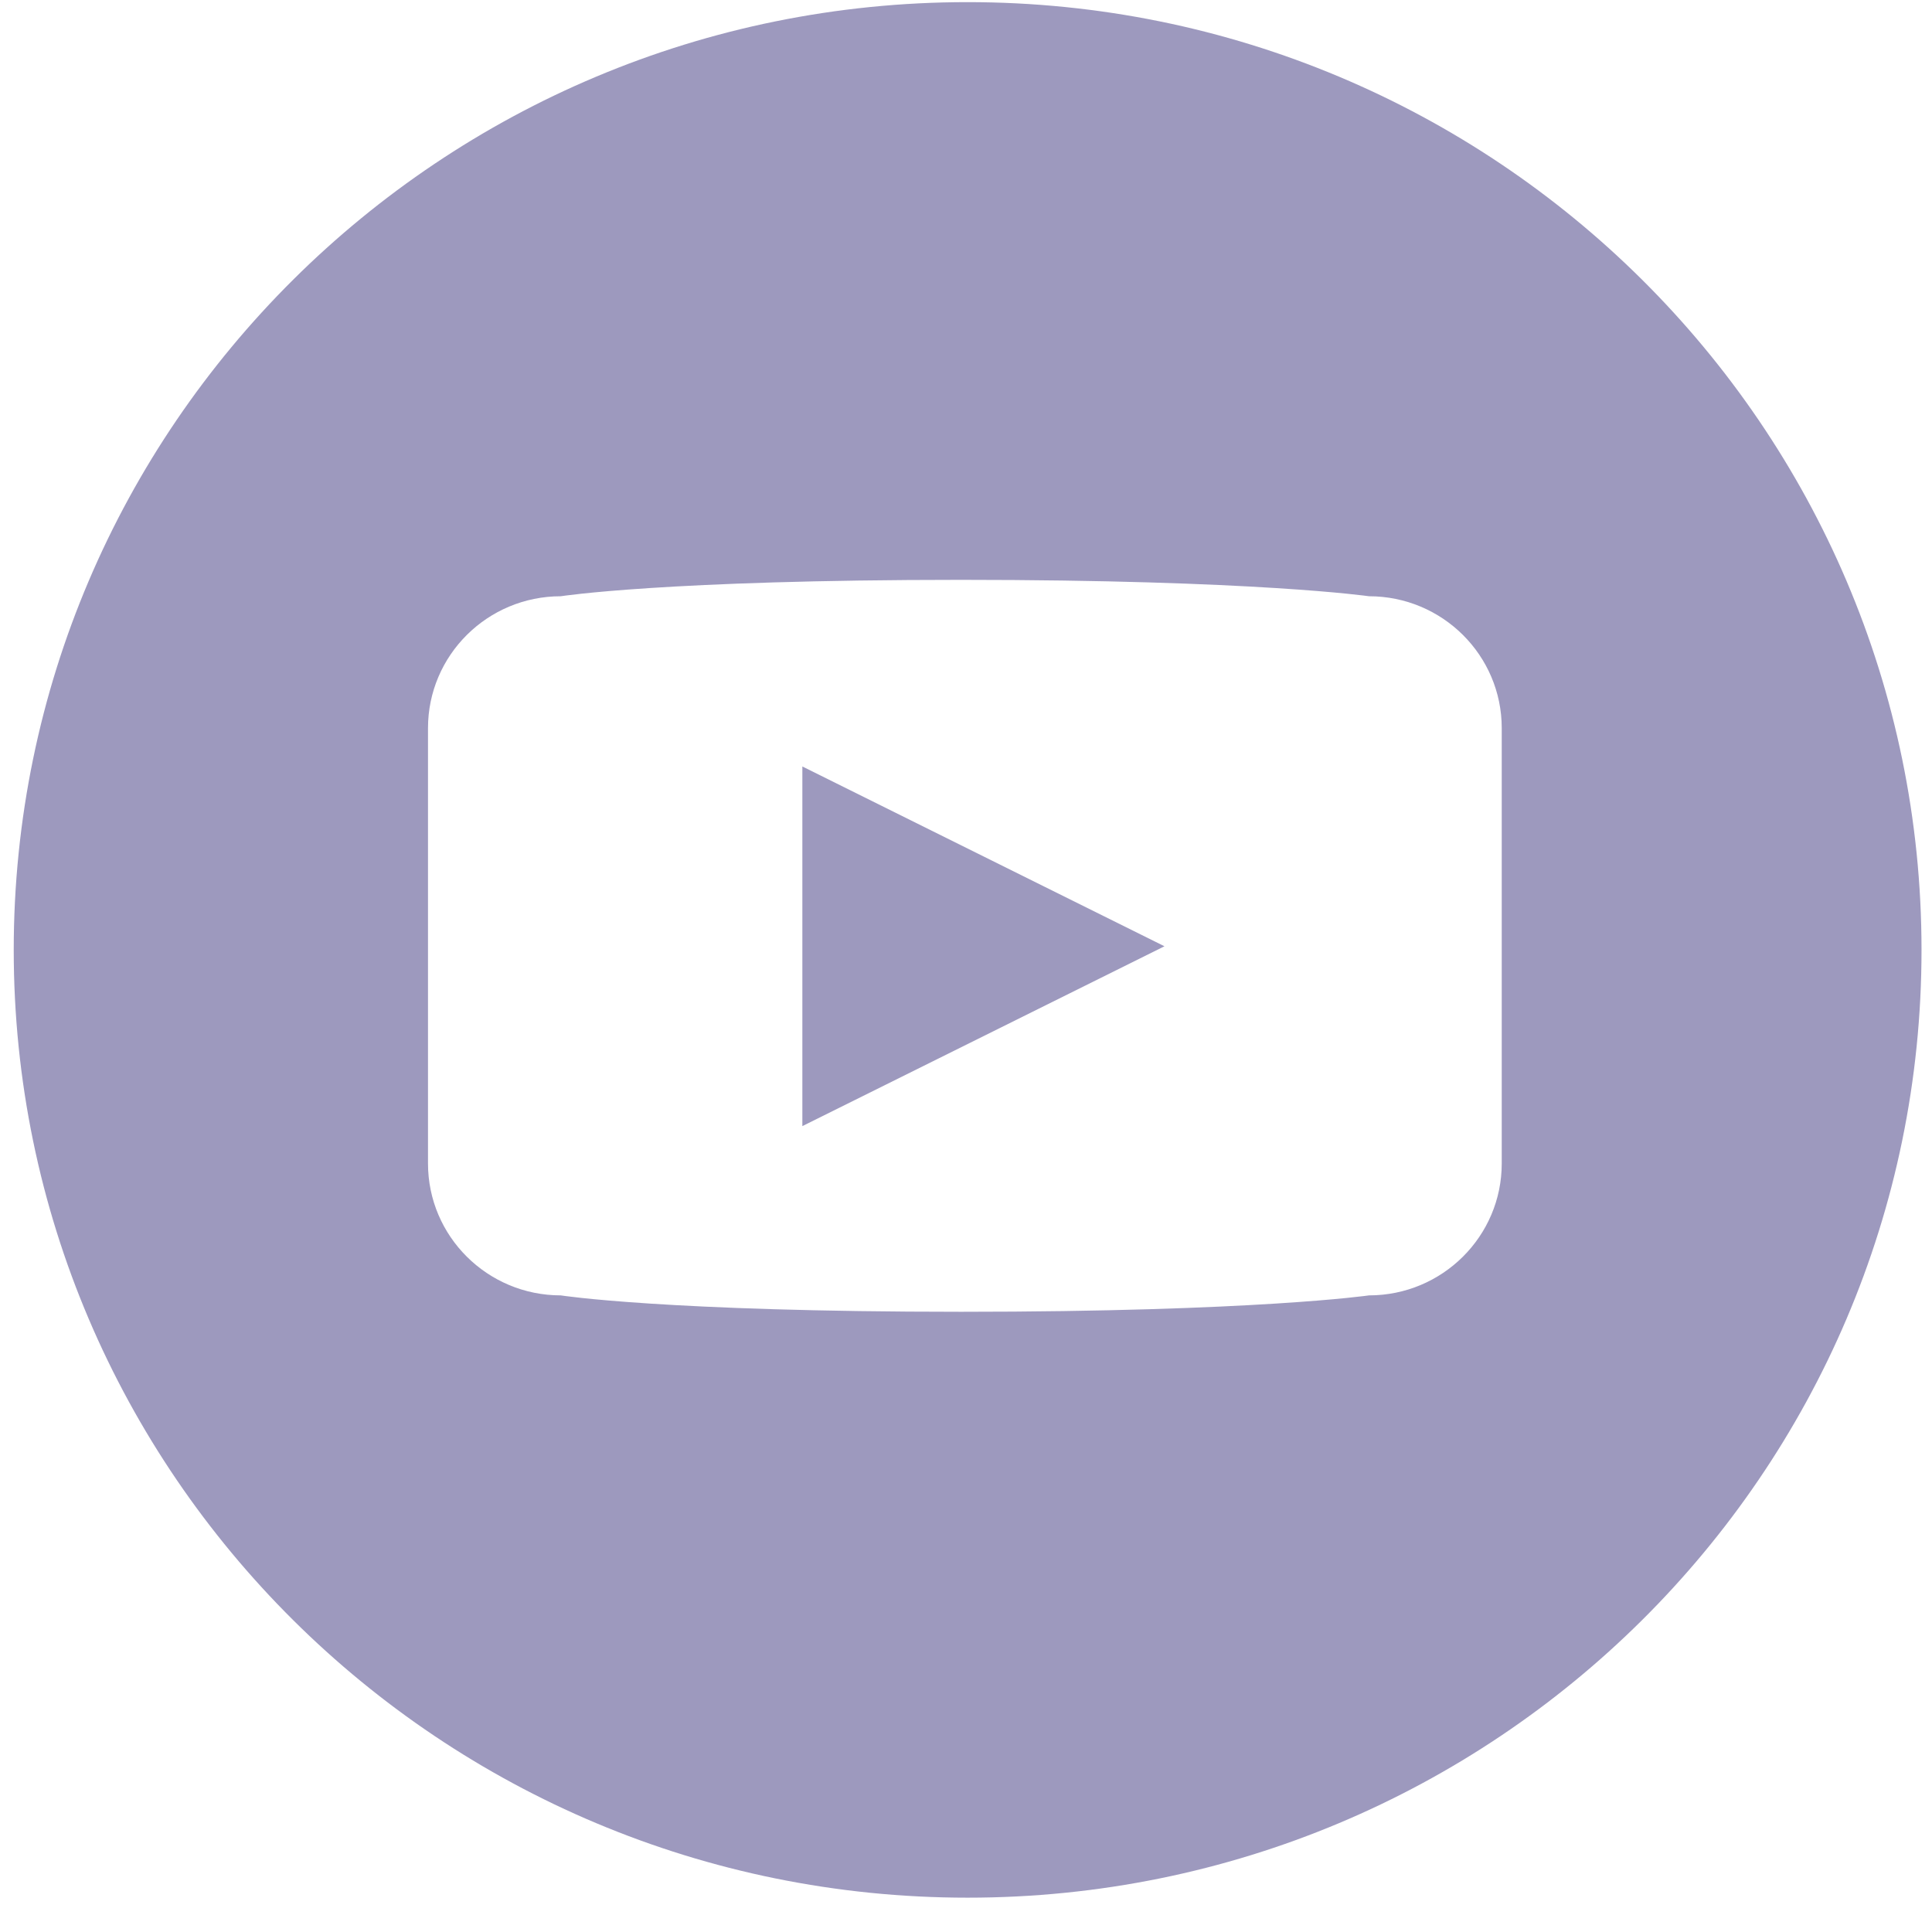 <svg width="47" height="47" viewBox="0 0 47 47" fill="none" xmlns="http://www.w3.org/2000/svg">
<path d="M23.539 0.052C10.724 0.052 0.334 10.375 0.334 23.109C0.334 35.842 10.724 46.165 23.539 46.165C36.355 46.165 46.745 35.842 46.745 23.109C46.745 10.375 36.355 0.052 23.539 0.052ZM36.533 28.304C36.533 30.076 35.087 31.513 33.304 31.513C33.304 31.513 30.545 31.912 23.381 31.912C16.175 31.912 13.642 31.513 13.642 31.513C11.858 31.513 10.412 30.076 10.412 28.304V17.714C10.412 15.942 11.858 14.505 13.642 14.505C13.642 14.505 16.175 14.106 23.373 14.106C30.545 14.106 33.304 14.505 33.304 14.505C35.087 14.505 36.533 15.941 36.533 17.714V28.304Z" fill="#9D99BE"/>
<path d="M19.519 27.395L28.328 23.02L19.519 18.646V27.395Z" fill="#9D99BE"/>
</svg>
